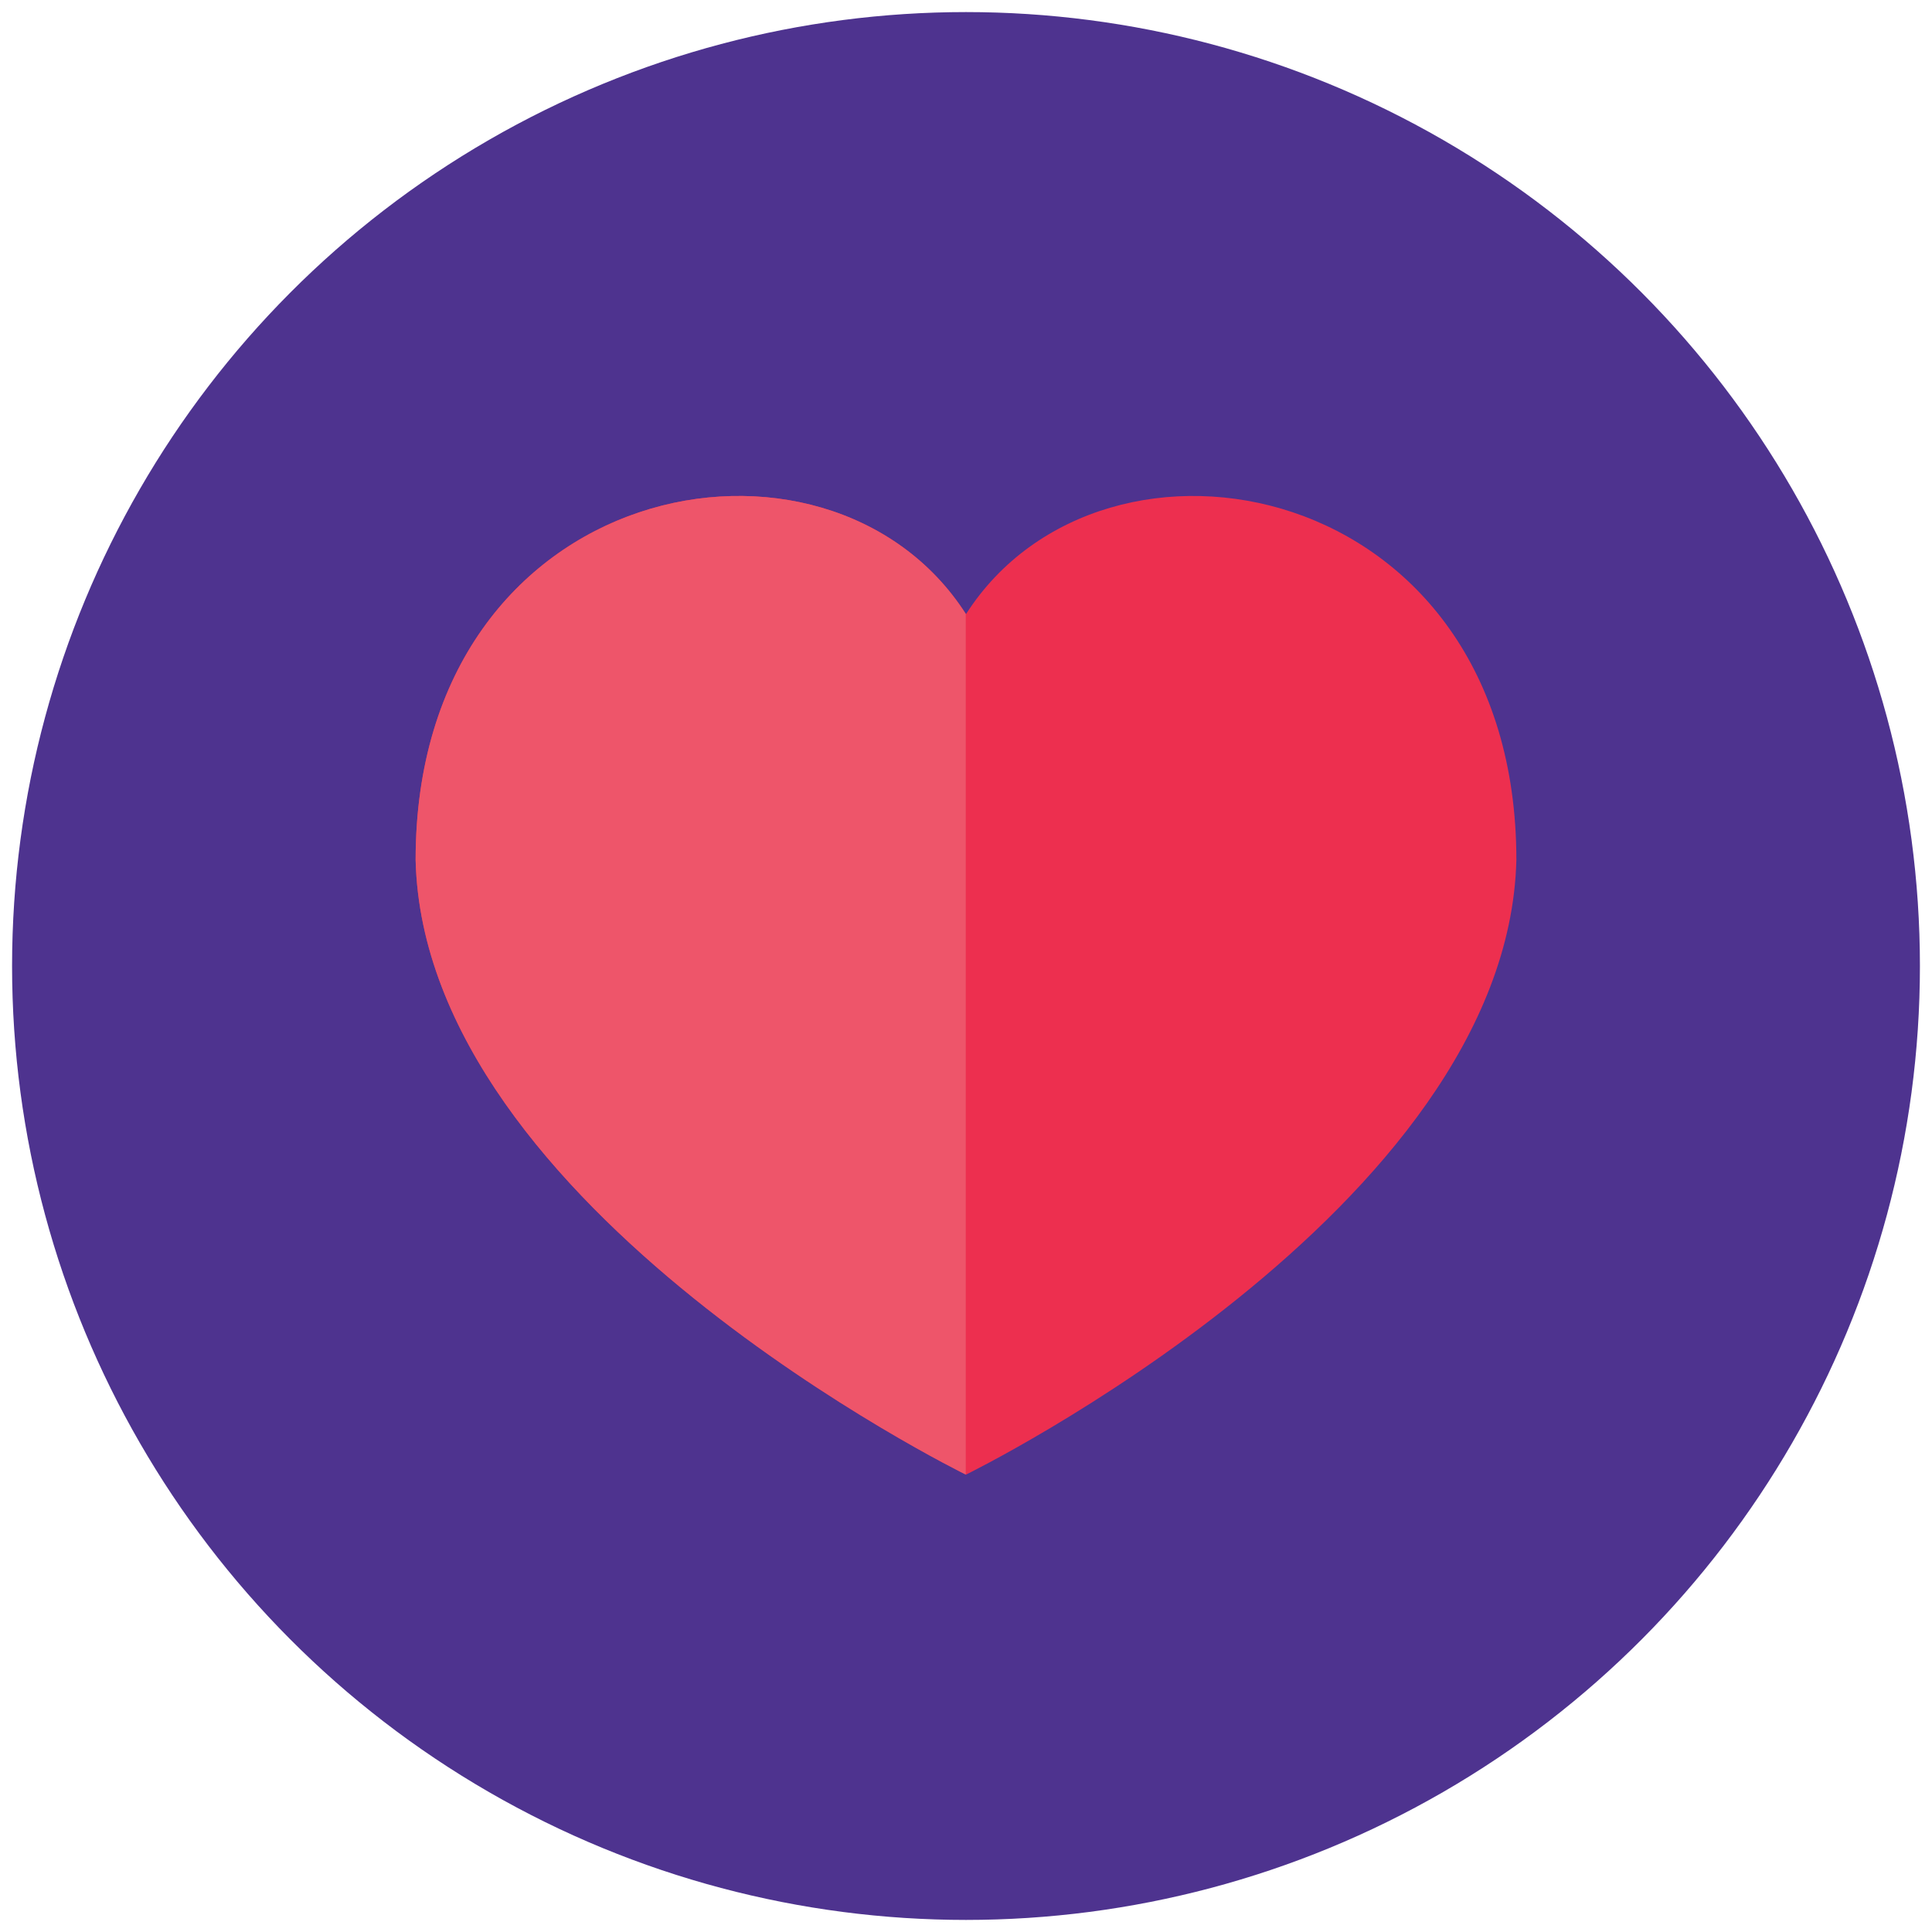 <?xml version="1.0" encoding="utf-8"?>
<!-- Generator: Adobe Illustrator 22.0.0, SVG Export Plug-In . SVG Version: 6.00 Build 0)  -->
<svg version="1.1" id="Layer_1" xmlns="http://www.w3.org/2000/svg" xmlns:xlink="http://www.w3.org/1999/xlink" x="0px" y="0px"
	 viewBox="0 0 800 800" style="enable-background:new 0 0 800 800;" xml:space="preserve">
<style type="text/css">
	.st0{fill:#4E338F;}
	.st1{fill:#ED2F4F;}
	.st2{fill:#EE556A;}
</style>
<g>
	<circle class="st0" cx="400" cy="400" r="395"/>
</g>
<g>
	<g>
		<g>
			<path class="st1" d="M400,254.3c-57-89.1-227.9-57.3-227.9,101.8C175.6,500.9,400,610.6,400,610.6s224.3-109.7,227.9-254.5
				C627.9,197,457,165.2,400,254.3z"/>
		</g>
	</g>
	<g>
		<g>
			<path class="st2" d="M399.9,254.2c-57-89-227.8-57.1-227.8,101.9c3.5,144.6,227.1,254.1,227.8,254.5V254.2z"/>
		</g>
	</g>
</g>
</svg>
